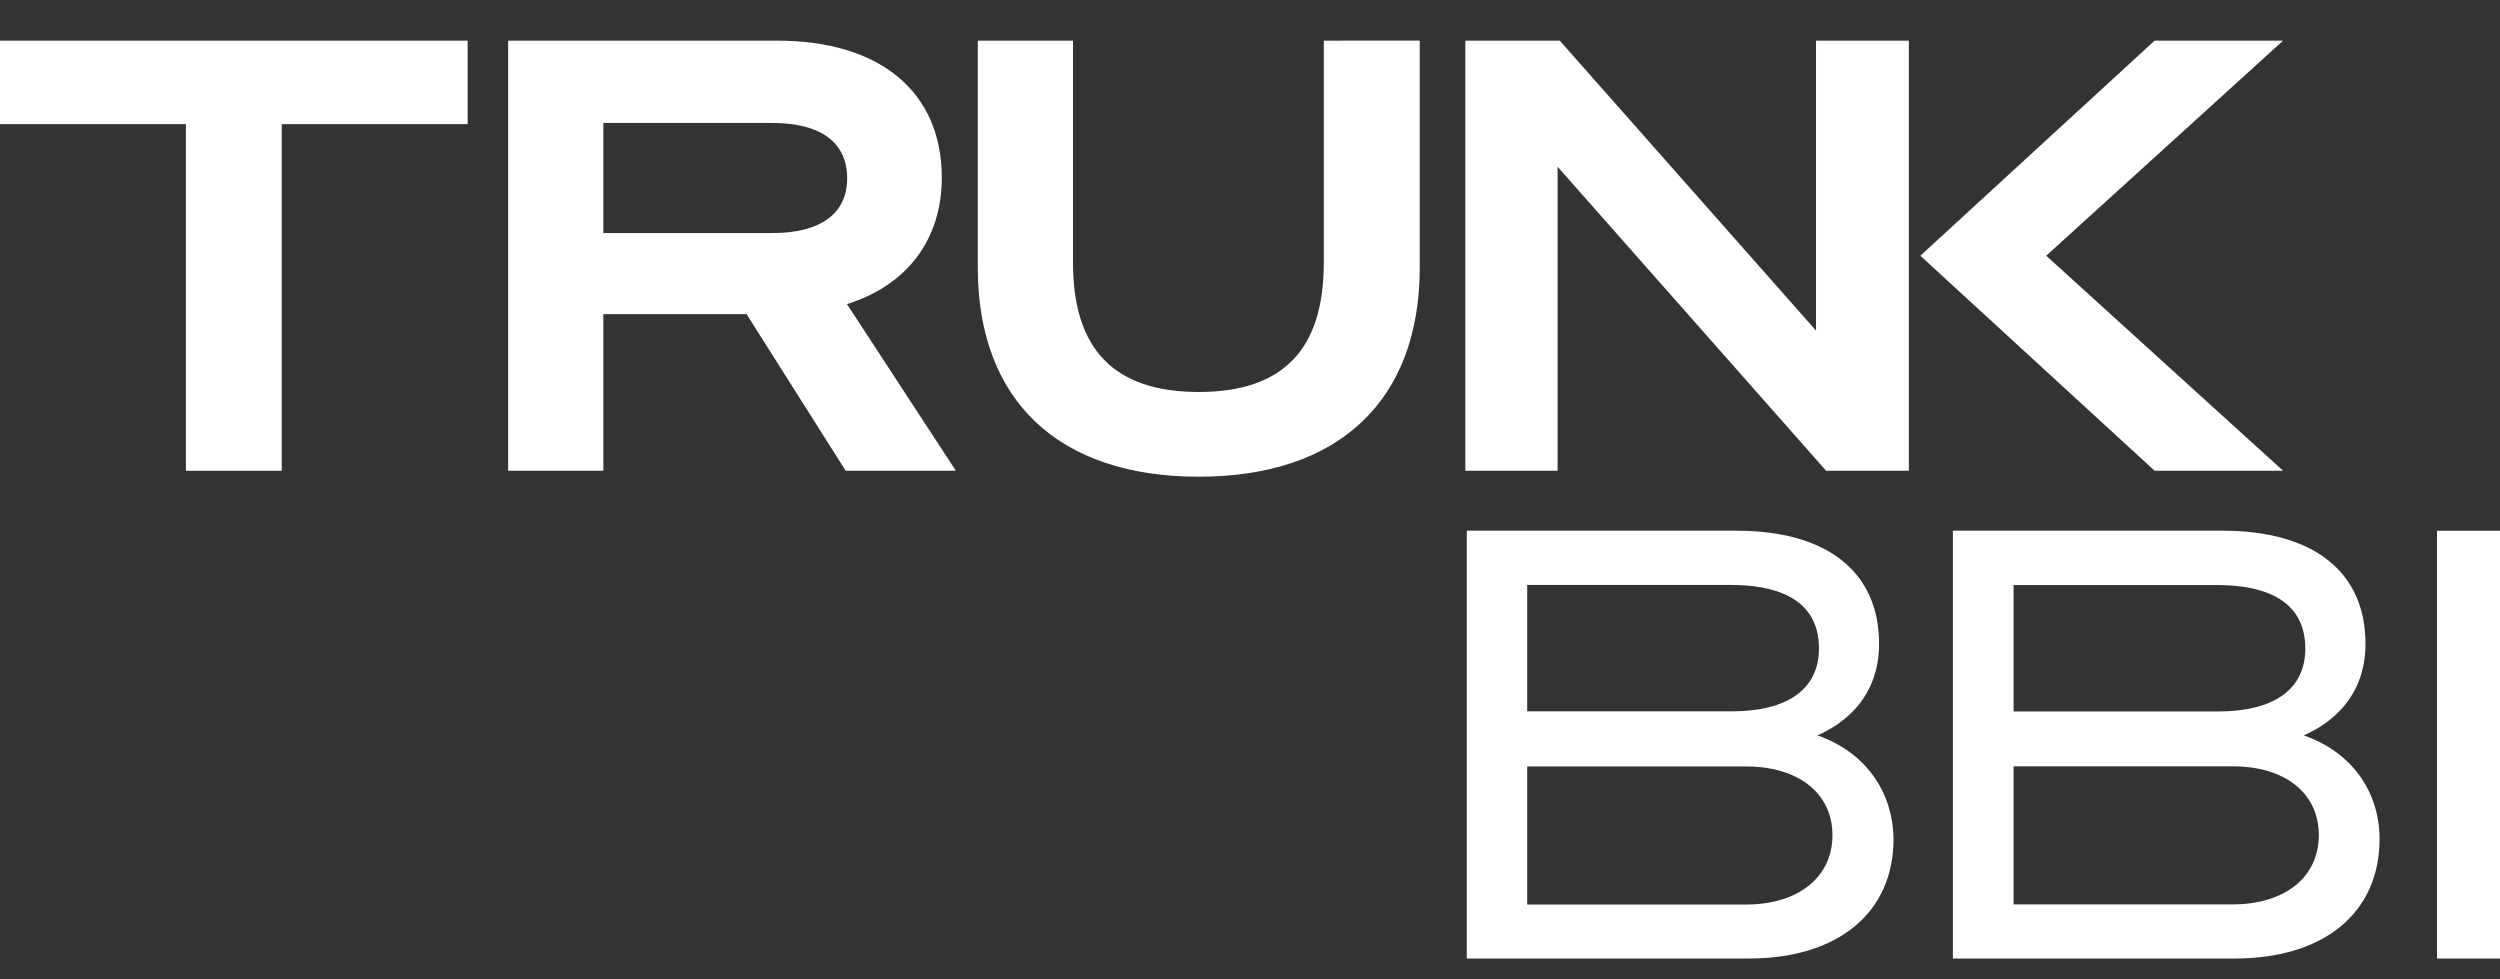 <svg class="site-logo" viewBox="0 0 120 47" fill="none" xmlns="http://www.w3.org/2000/svg">
    <rect x="0" y="0" width="120" height="47" fill="#333333" stroke="none"/>
    <g clip-path="url(#clip0_789_2376)">
        <g class="upper">
            <path d="M87.169 1.951V15.868L74.935 2.026L74.869 1.951H70.336V22.596H74.764V8.003L87.654 22.596H91.625V1.951H87.169Z" fill="#FFFFFF"></path>
            <path d="M109.588 1.951H103.421L92.176 12.275L103.421 22.596H109.588L98.218 12.275L109.588 1.951Z" fill="#FFFFFF"></path>
            <path d="M63.543 1.951V12.611C63.543 16.786 61.579 18.815 57.538 18.815C53.496 18.815 51.504 16.786 51.504 12.611V1.951H46.934V12.841C46.934 19.22 50.798 22.882 57.538 22.882C64.277 22.882 68.148 19.216 68.148 12.838V1.948L63.543 1.951Z" fill="#FFFFFF"></path>
            <path d="M40.654 14.596C43.551 13.694 45.206 11.485 45.206 8.529C45.206 4.412 42.251 1.951 37.303 1.951H24.391V22.596H28.961V15.078H35.835L40.592 22.596H45.882L40.654 14.596ZM28.961 5.902H37.079C39.391 5.902 40.664 6.836 40.664 8.557C40.664 10.277 39.357 11.186 37.079 11.186H28.961V5.902Z" fill="#FFFFFF"></path>
            <path d="M0 1.951V5.958H8.924V22.596H13.522V5.958H22.446V1.951H0Z" fill="#FFFFFF"></path>
        </g>
        <g class="lower">
            <path d="M87.233 35.299C88.375 34.802 90.195 33.585 90.195 30.9C90.195 27.452 87.706 25.473 83.35 25.473H70.406V46.009H83.941C88.226 46.009 90.889 43.812 90.889 40.275C90.861 37.947 89.489 36.08 87.233 35.299ZM73.306 28.078H83.11C85.027 28.078 87.311 28.607 87.311 31.124C87.311 33.072 85.817 34.145 83.11 34.145H73.306V28.078ZM73.306 36.79H83.814C86.331 36.79 87.958 38.084 87.958 40.088C87.958 42.092 86.331 43.417 83.814 43.417H73.306V36.79Z" fill="#FFFFFF"></path>
            <path d="M110.578 35.299C111.719 34.802 113.543 33.585 113.543 30.9C113.543 27.452 111.054 25.473 106.682 25.473H93.738V46.009H107.27C111.558 46.009 114.218 43.812 114.218 40.275C114.218 37.947 112.836 36.08 110.578 35.299ZM111.303 40.082C111.303 42.104 109.678 43.411 107.158 43.411H96.651V36.784H107.158C109.678 36.777 111.303 38.072 111.303 40.082ZM96.651 34.151V28.084H106.455C108.372 28.084 110.655 28.613 110.655 31.13C110.655 33.078 109.165 34.151 106.455 34.151H96.651Z" fill="#FFFFFF"></path>
            <path d="M120.004 25.474H116.977V46.009H120.004V25.474Z" fill="#FFFFFF"></path>
        </g>
    </g>
    <defs>
        <clipPath id="clip0_789_2376">
            <rect width="120" height="46.009" fill="white"></rect>
        </clipPath>
    </defs>
</svg>
